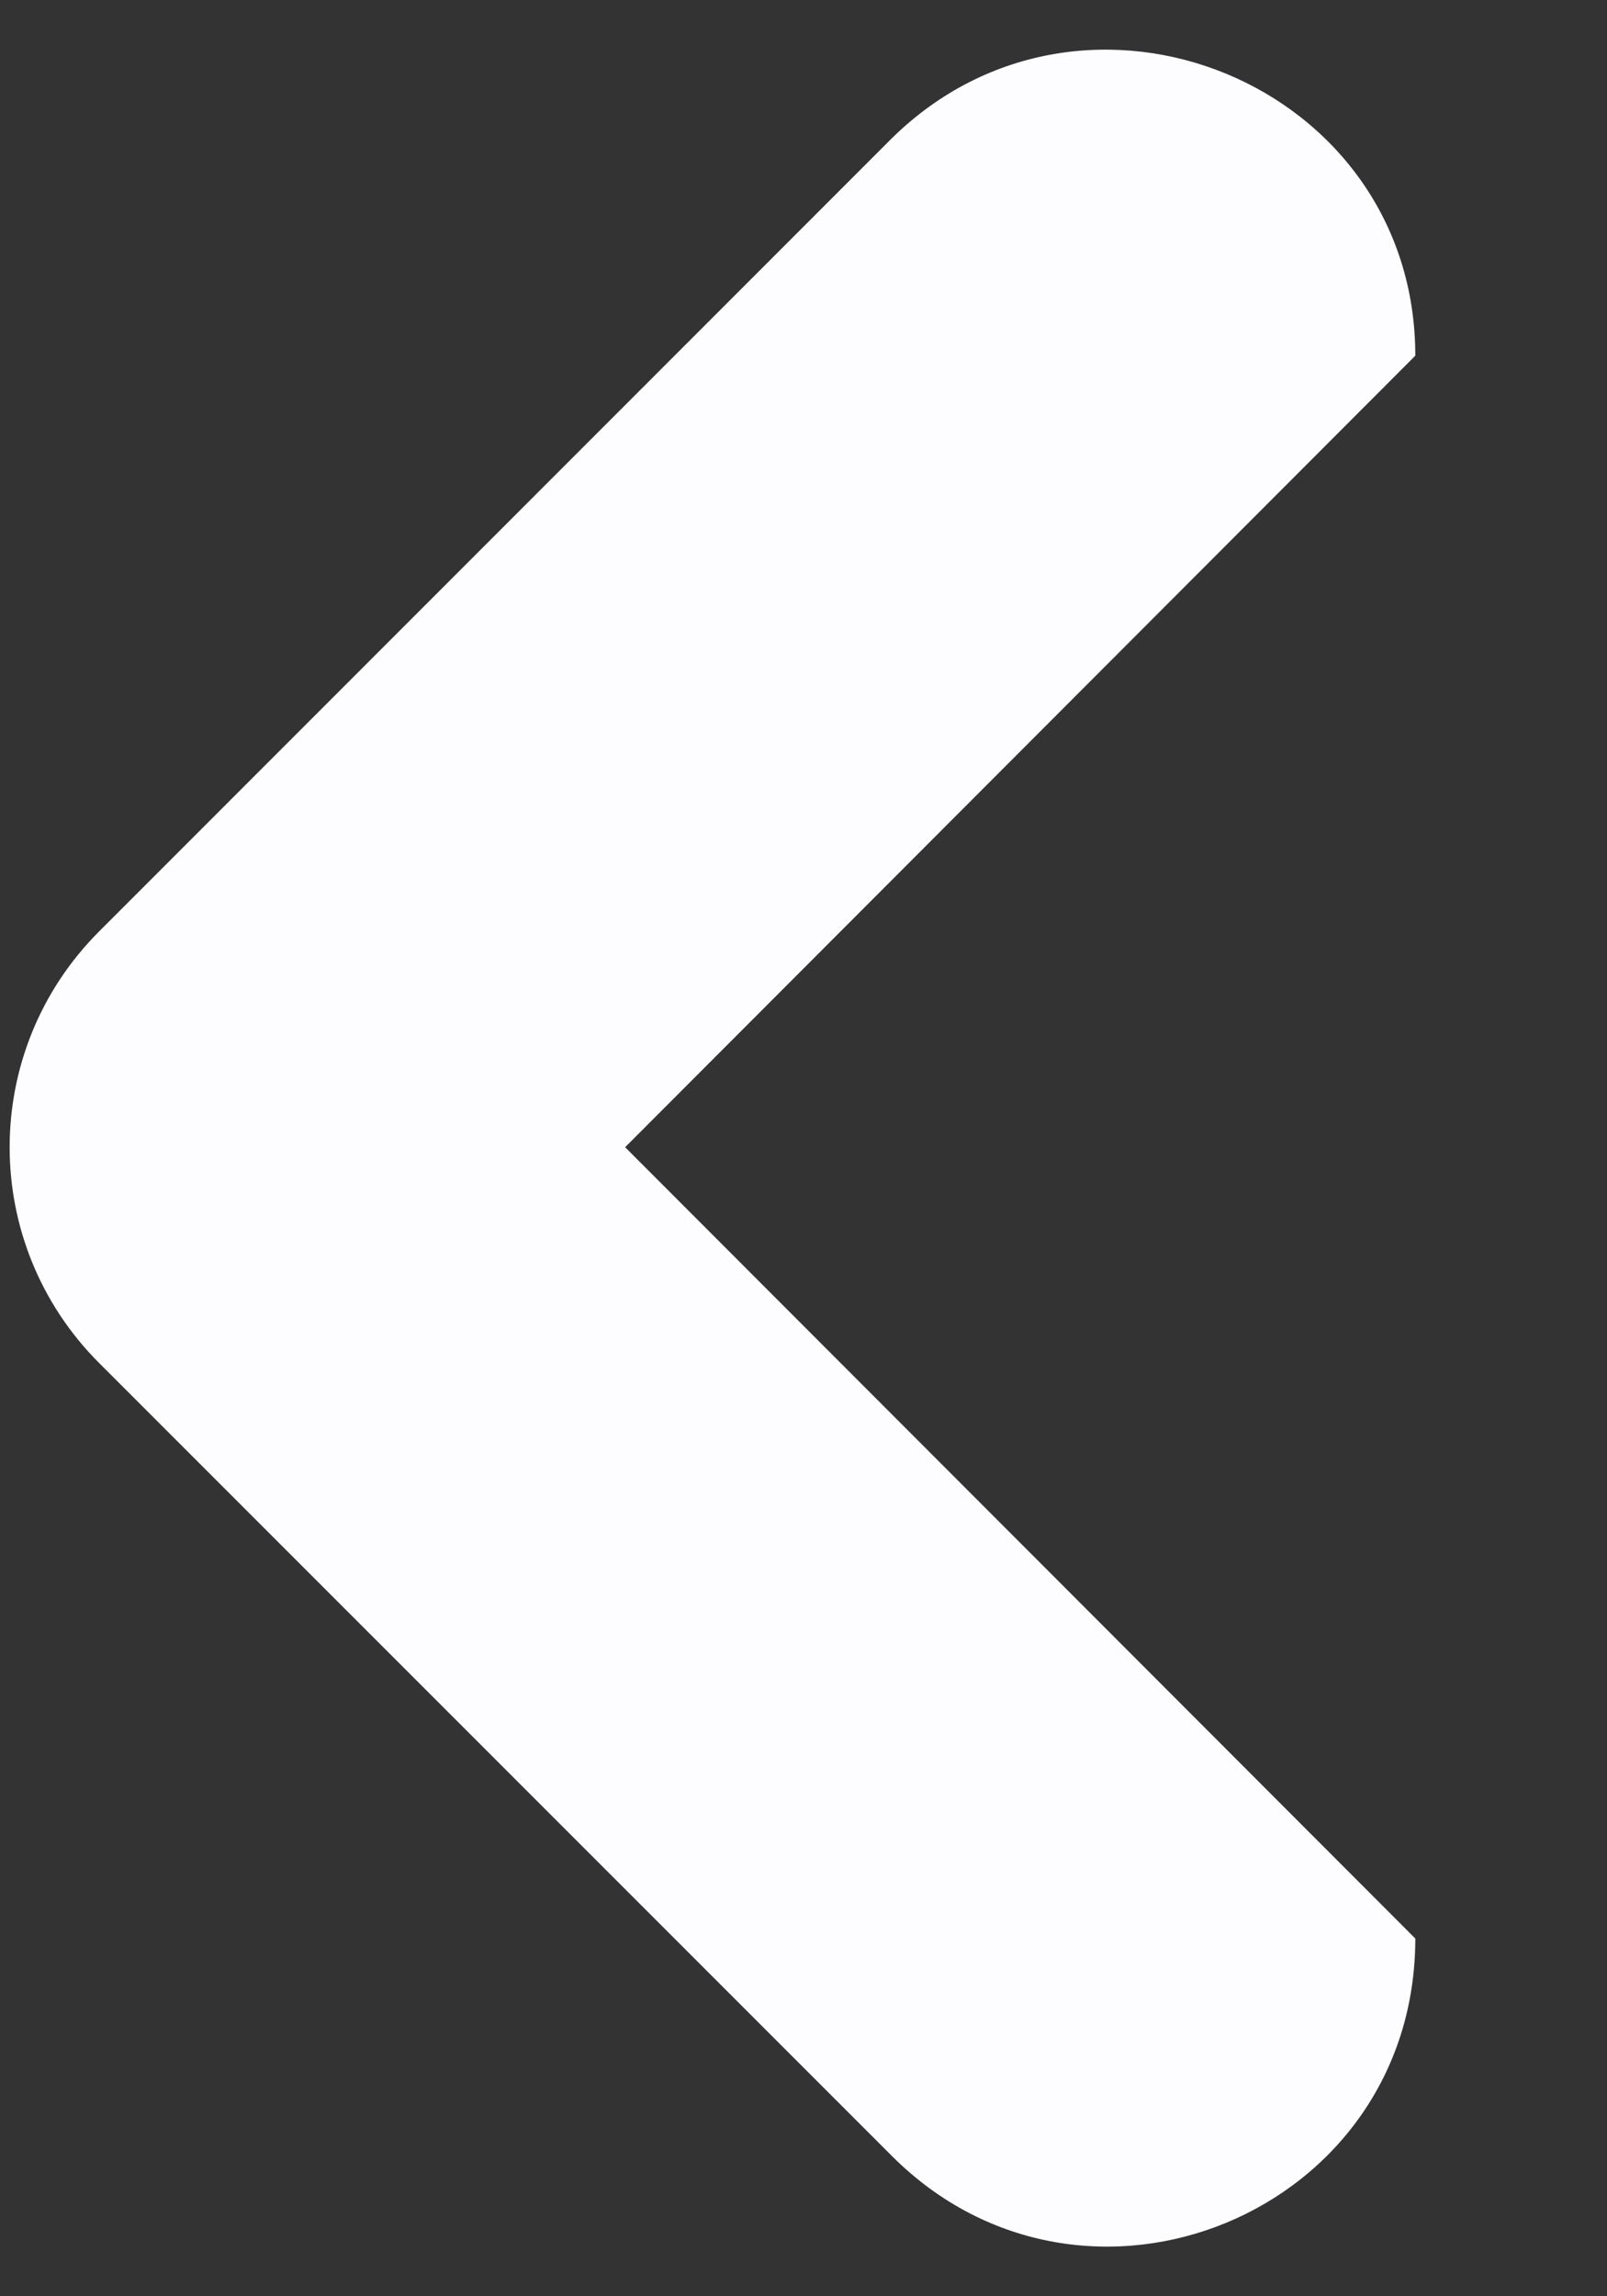 <svg width="7" height="10" viewBox="0 0 7 10" fill="none" xmlns="http://www.w3.org/2000/svg">
<rect x="0" y="0" width="7" height="10" fill="#333333" stroke="none"/>
<path d="M3.885 9.389L0.432 5.936C-0.088 5.416 -0.088 4.576 0.432 4.056L3.885 0.602C4.725 -0.224 6.165 0.362 6.165 1.549L2.723 4.996L6.165 8.442C6.165 9.642 4.725 10.229 3.885 9.389Z" fill="#FDFDFF"/>
</svg>
